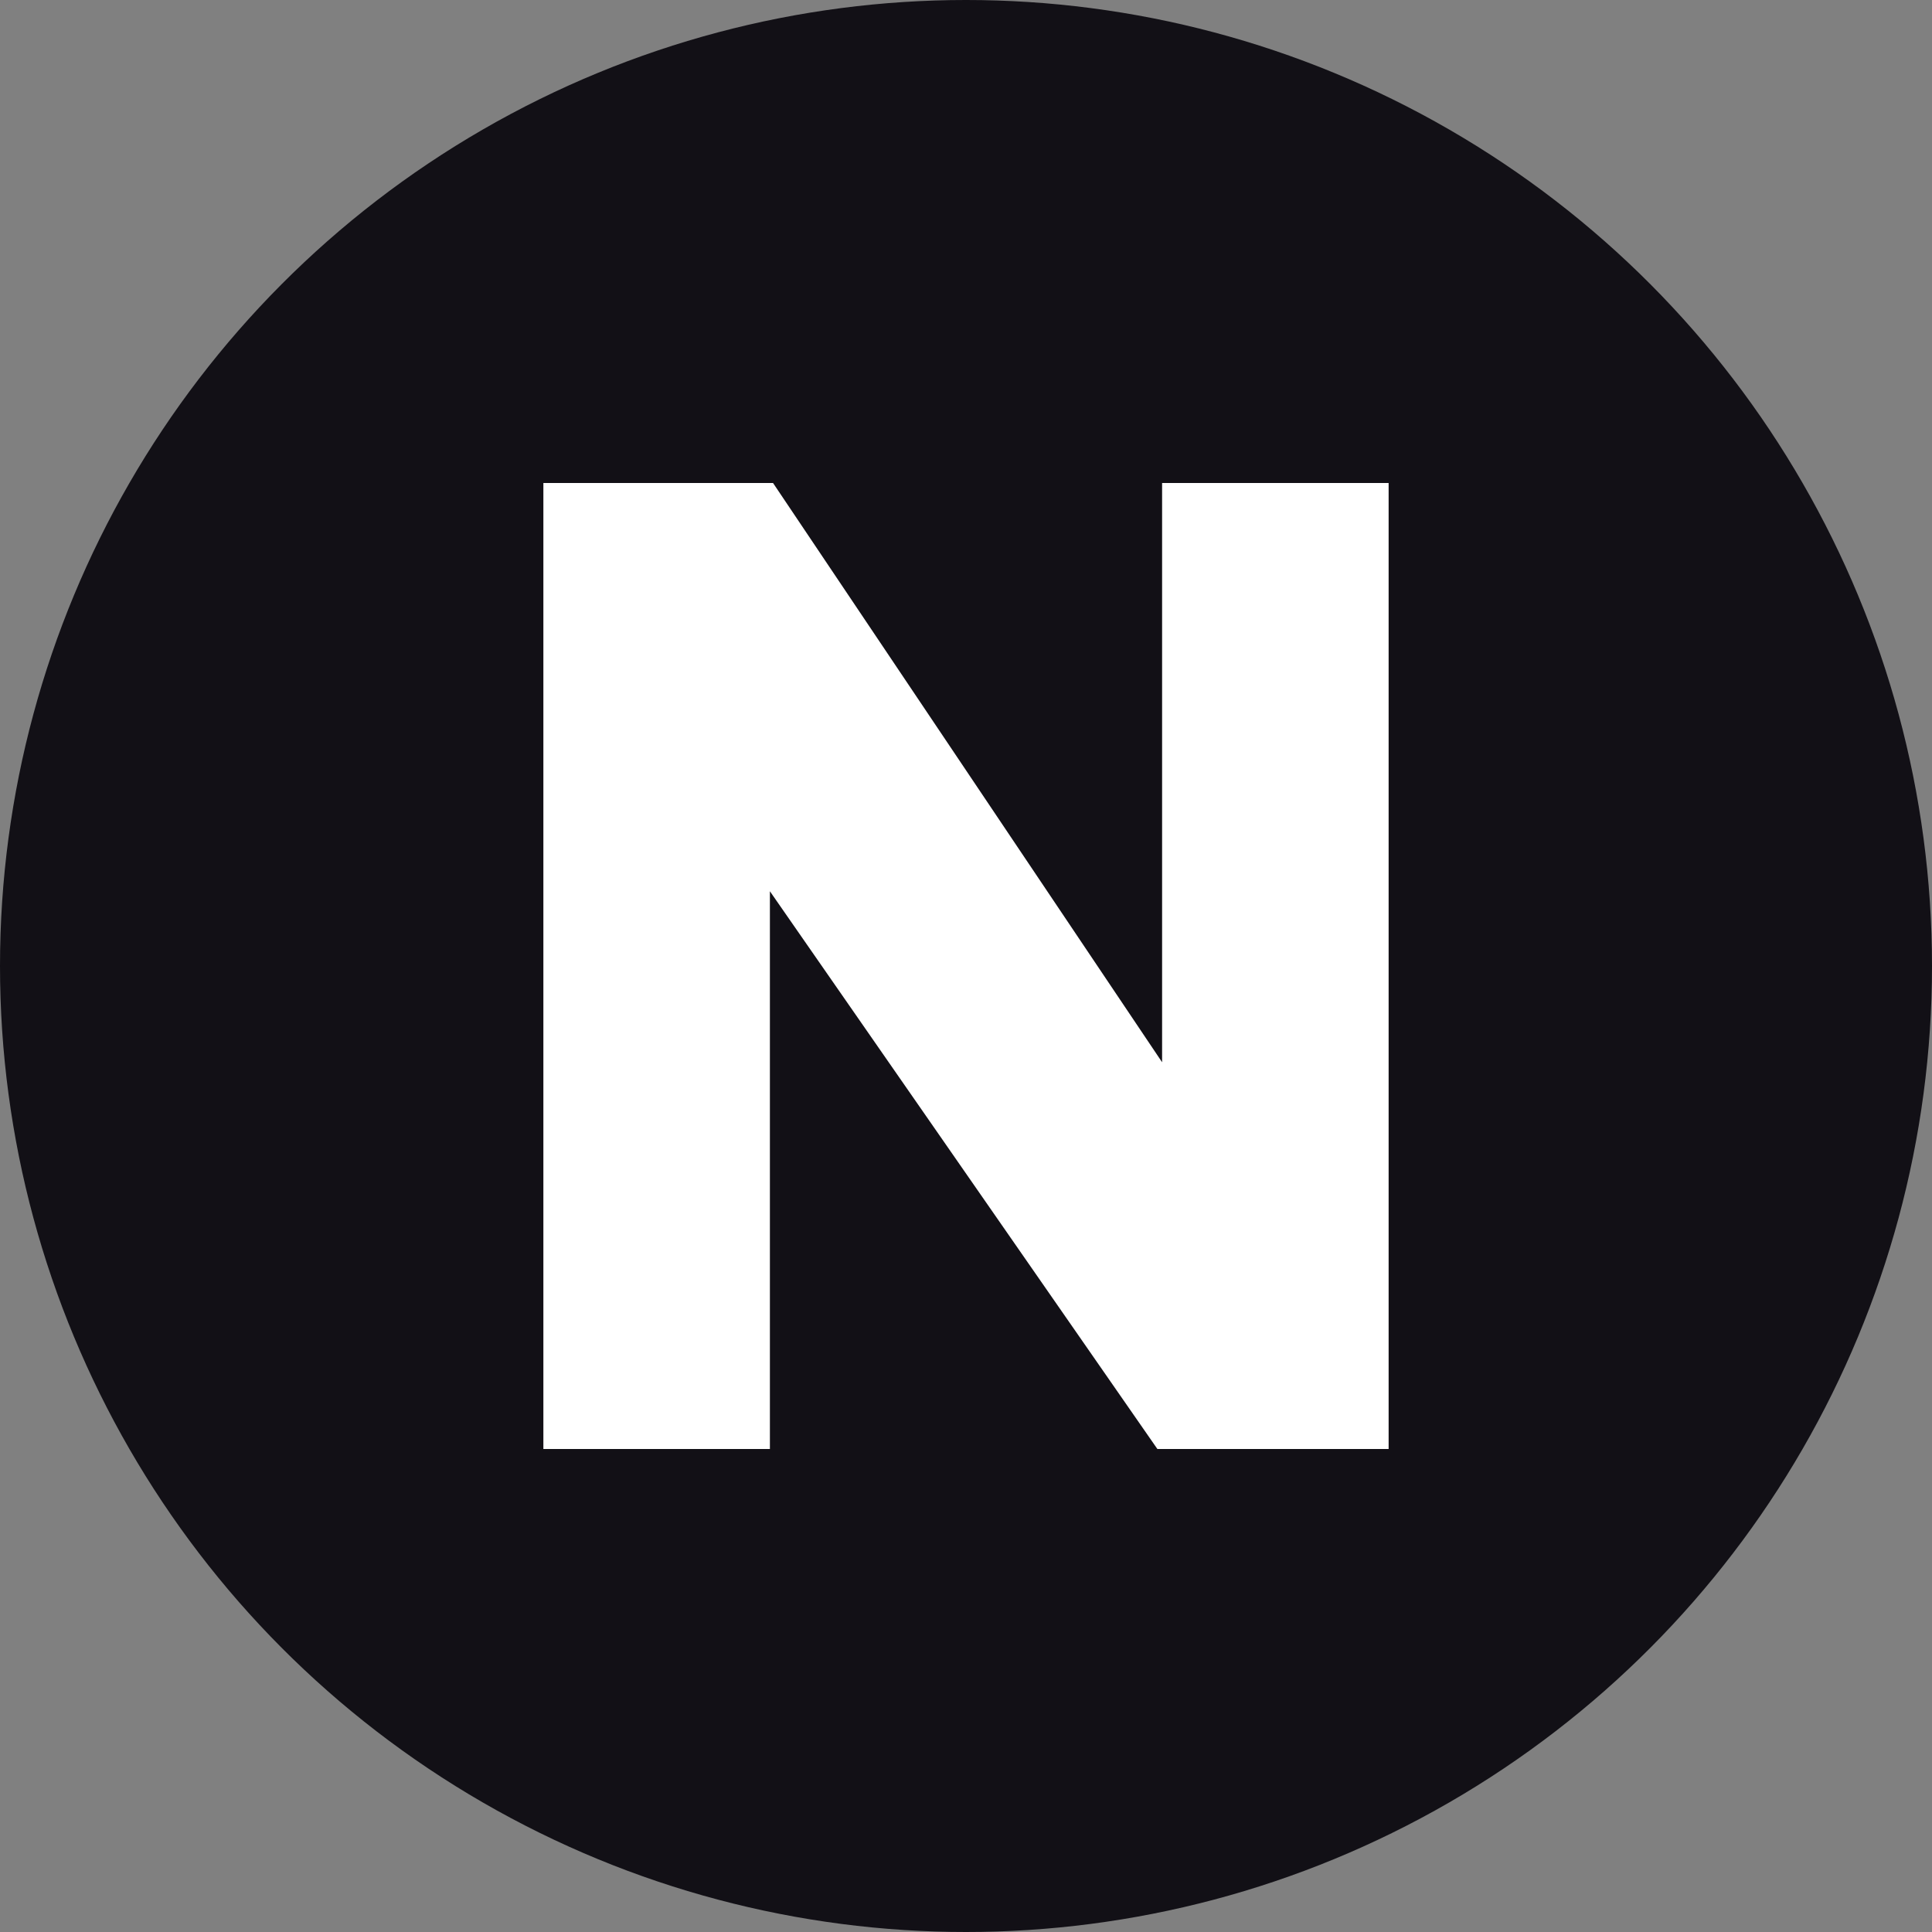 <svg width="16" height="16" viewBox="0 0 16 16" fill="none" xmlns="http://www.w3.org/2000/svg">
<rect x="0" y="0" width="16" height="16" fill="#808080" stroke="none"/>
<circle cx="8" cy="8" r="8" fill="#121016"/>
<path d="M11.5 4V12H9.585L6.376 7.381V12H4.5V4H6.402L9.624 8.797V4H11.5Z" fill="white"/>
</svg>
